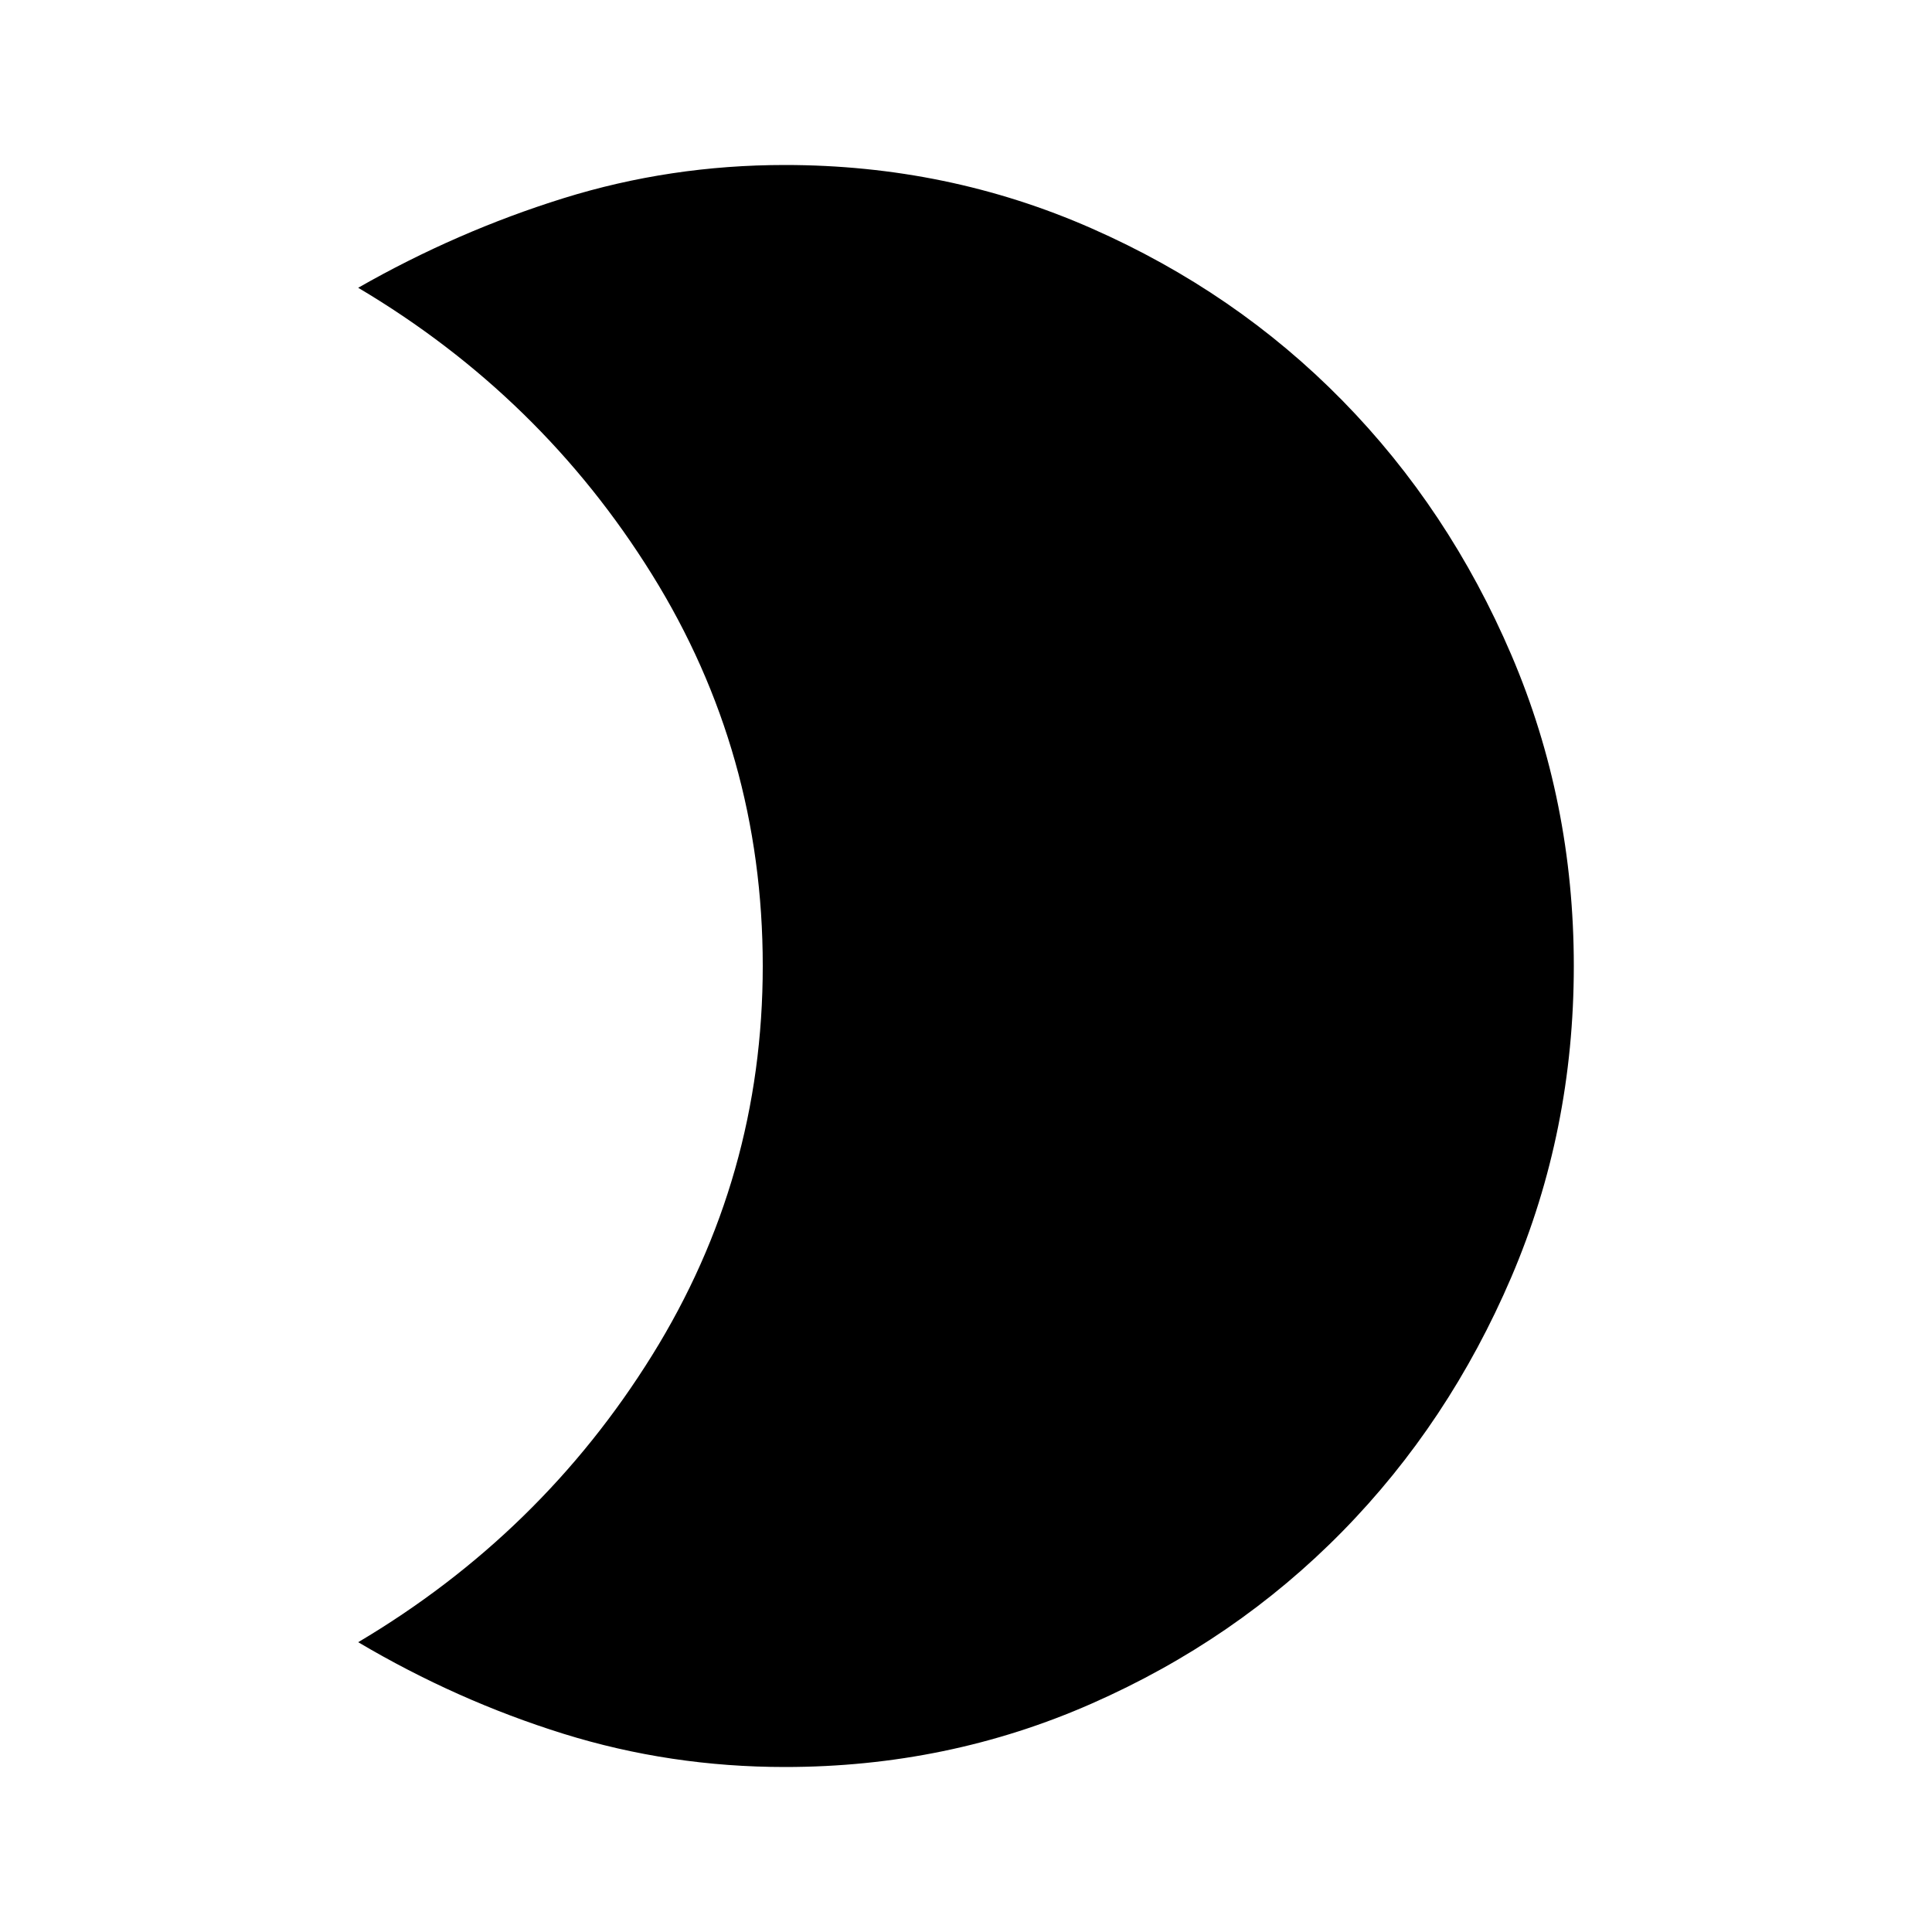 <svg xmlns="http://www.w3.org/2000/svg" height="20" width="20"><path d="M8.125 1.708Q9.812 1.708 11.302 2.365Q12.792 3.021 13.896 4.146Q15 5.271 15.646 6.781Q16.292 8.292 16.292 10Q16.292 11.708 15.646 13.219Q15 14.729 13.896 15.854Q12.792 16.979 11.302 17.635Q9.812 18.292 8.125 18.292Q6.938 18.292 5.833 17.948Q4.729 17.604 3.708 17Q5.604 15.875 6.75 14.031Q7.896 12.188 7.896 10Q7.896 7.792 6.75 5.948Q5.604 4.104 3.708 2.979Q4.729 2.396 5.833 2.052Q6.938 1.708 8.125 1.708Z"/></svg>